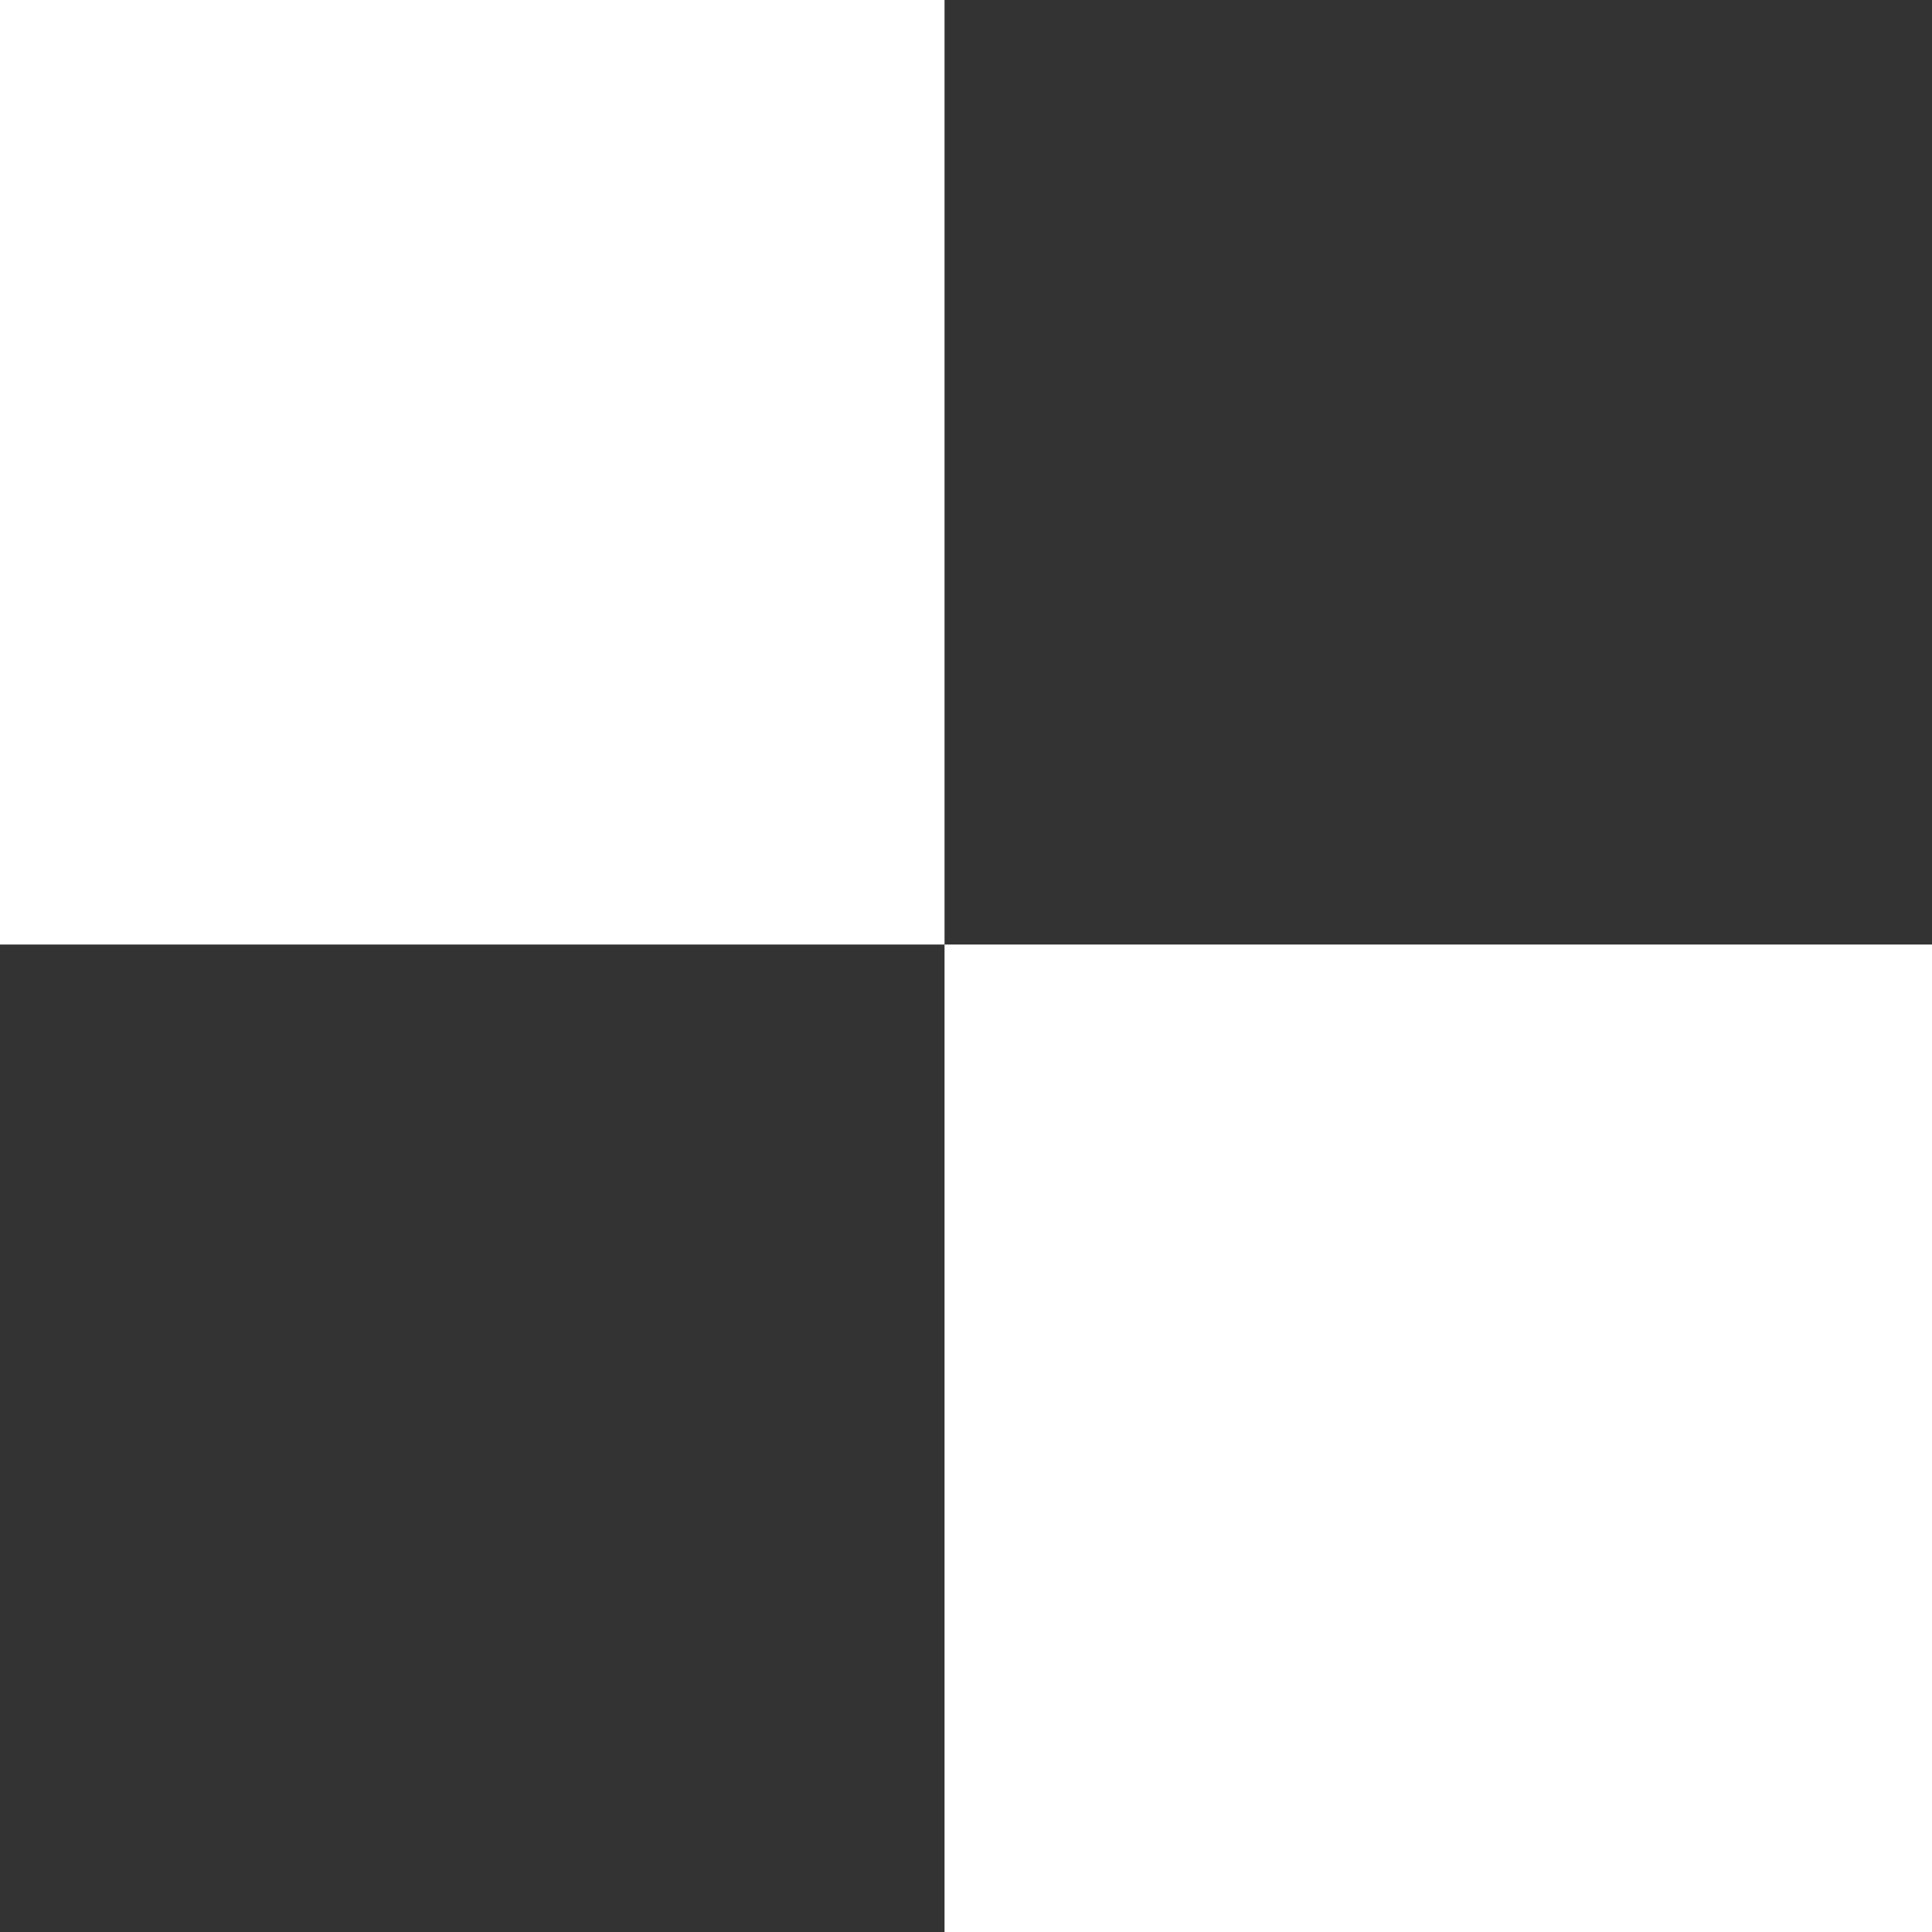 <?xml version="1.0" encoding="UTF-8"?>
<!DOCTYPE svg PUBLIC "-//W3C//DTD SVG 1.1//EN"
 "http://www.w3.org/Graphics/SVG/1.1/DTD/svg11.dtd">
<svg xmlns="http://www.w3.org/2000/svg" width="45" height="45">
  <rect width="100%" height="100%" fill="#333333" stroke="none"/>
  <rect x="0" y="0" width="45" height="45" style="fill:none;stroke:none;stroke-width:0"/>
  <rect x="0" y="0" width="22" height="22" style="fill:#FFFFFF;stroke:none;stroke-width:0"/>
  <rect x="22" y="22" width="44" height="44" style="fill:#FFFFFF;stroke:none;stroke-width:0"/>
</svg>
